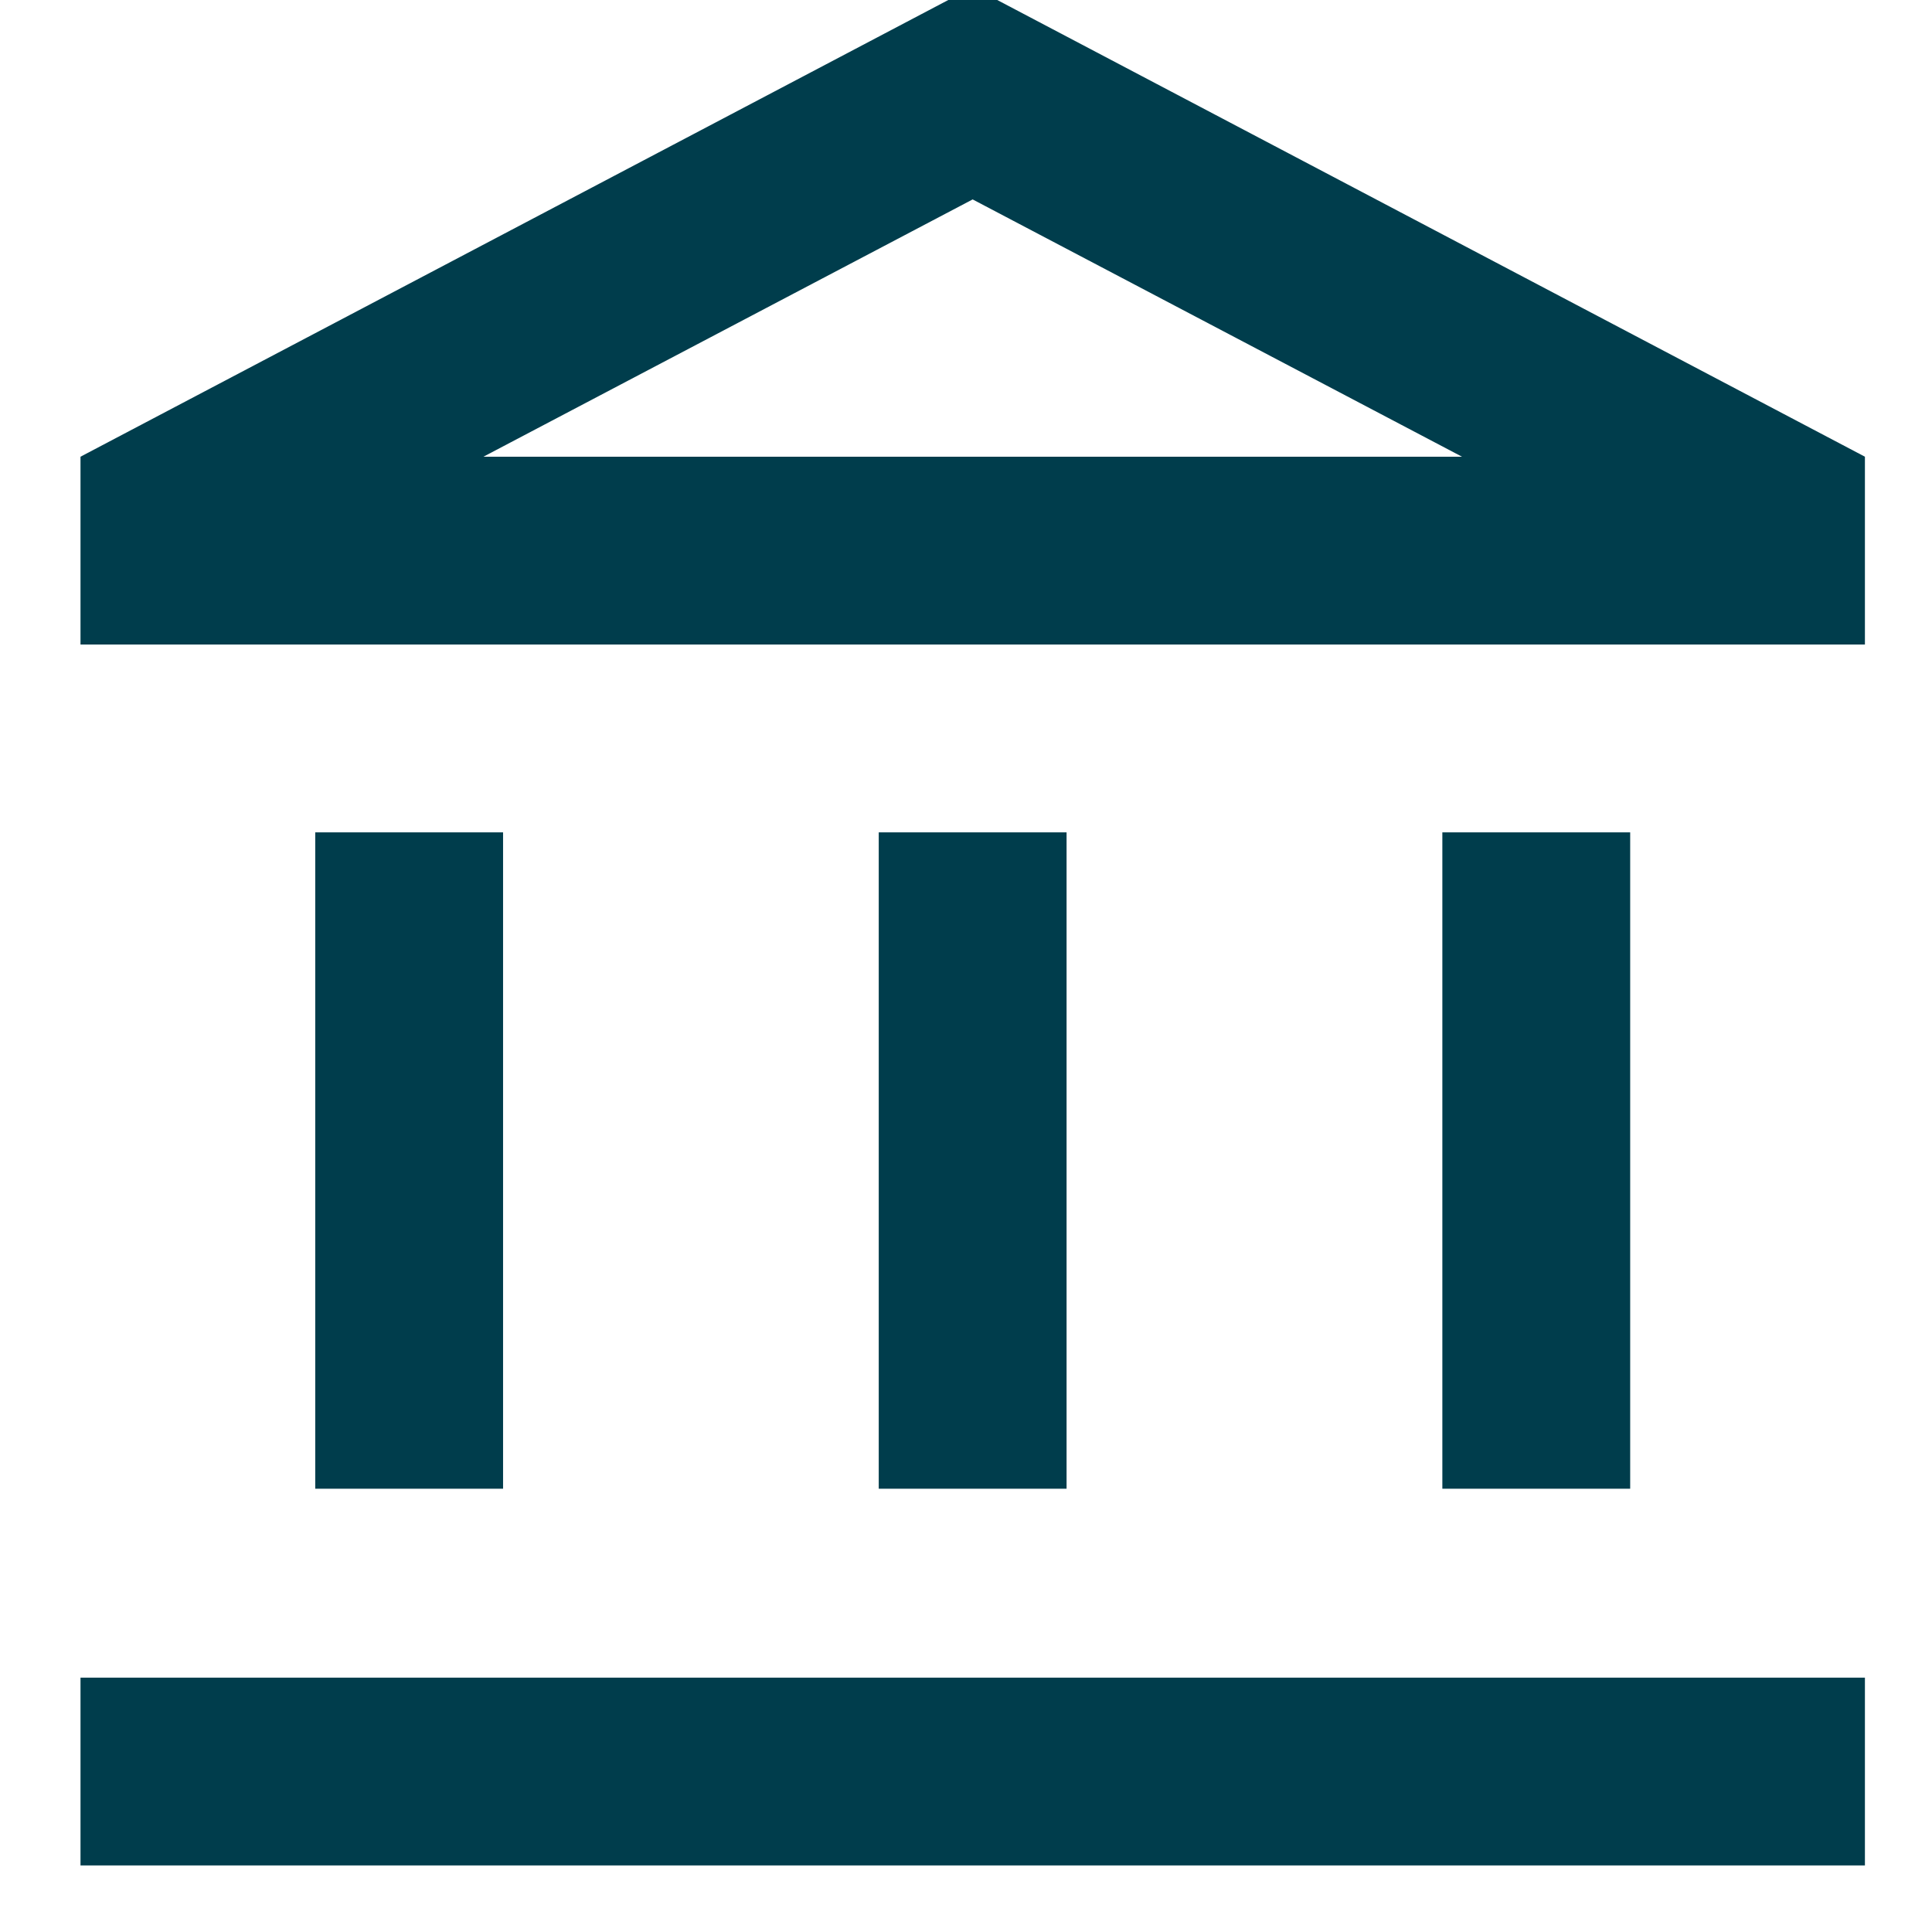 <svg xmlns="http://www.w3.org/2000/svg" width="18" height="18" viewBox="0 0 18 18"><g><g><g/><g><path fill="#003d4c" d="M17.375 4.255v1.75H.75v-1.75L9.063-.12zm-12.871 0h9.117L9.062 1.858zm10.684 9.615h-1.75V7.755h1.75zm2.187 3.51H.75v-1.75h16.625zm-7.438-3.51h-1.75V7.755h1.75zm-5.25 0h-1.75V7.755h1.75z"/></g></g></g></svg>